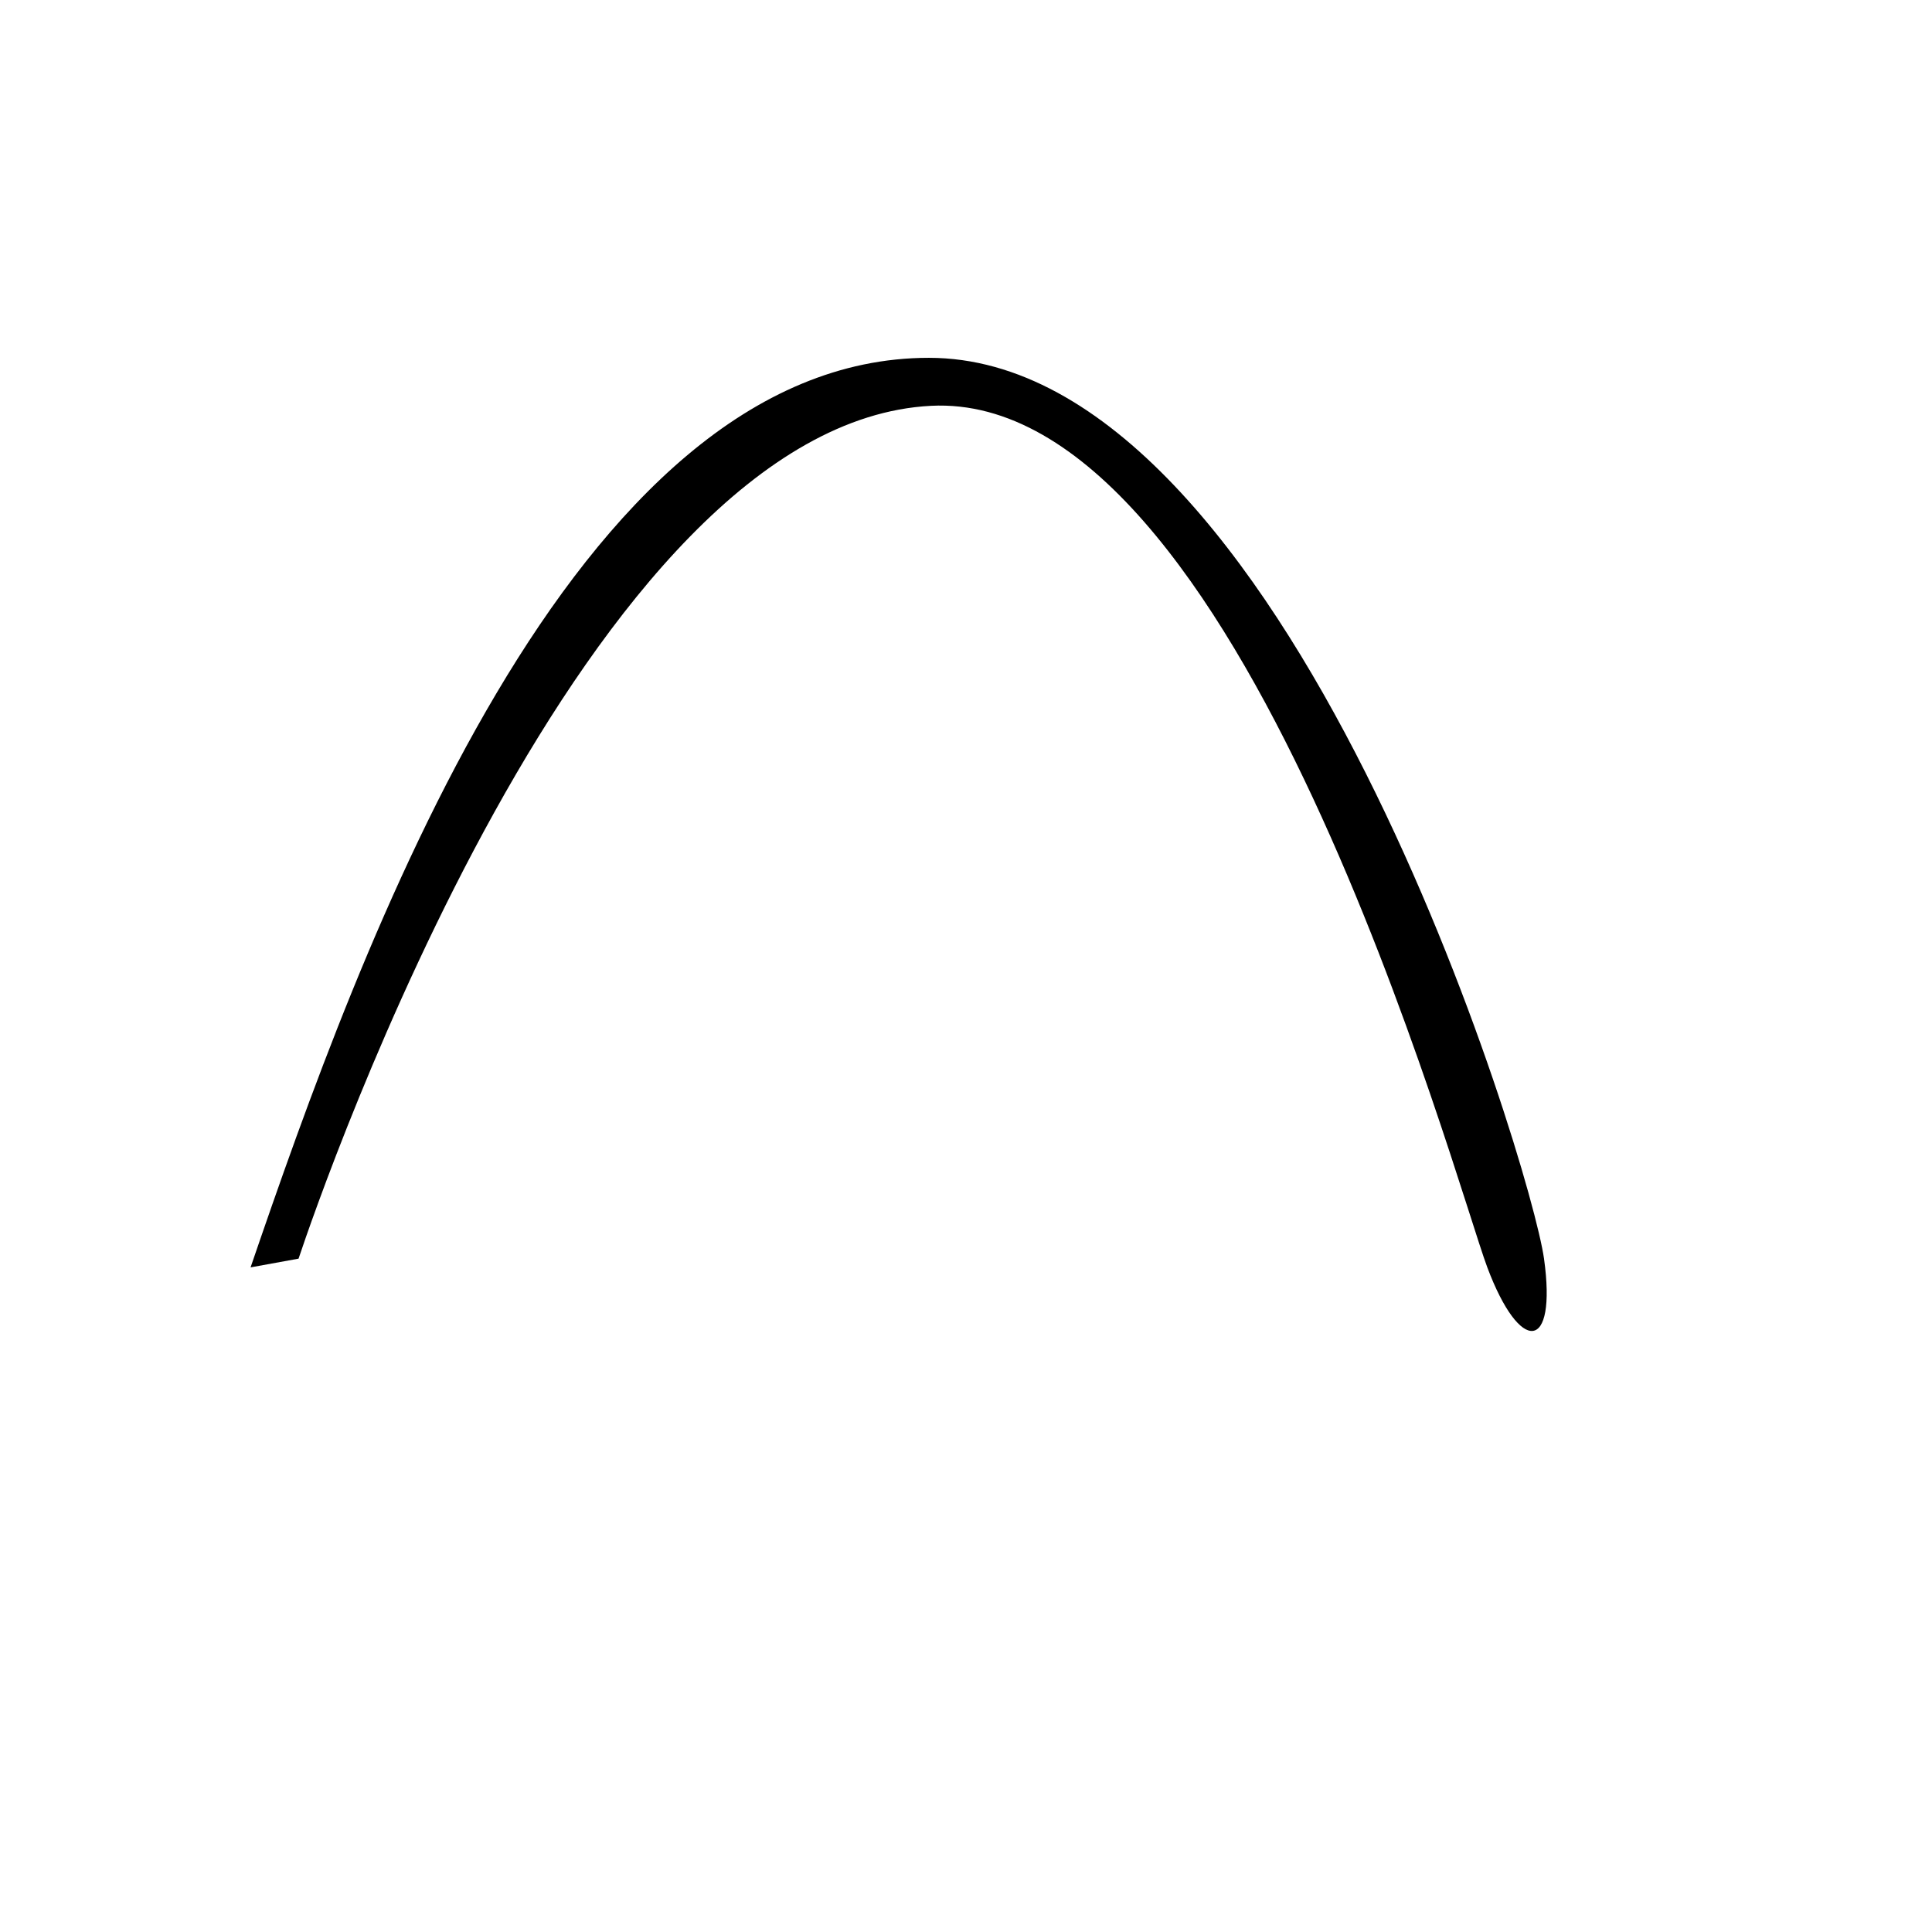 <?xml version="1.0" encoding="utf-8"?>
<!-- Generator: Adobe Illustrator 16.0.0, SVG Export Plug-In . SVG Version: 6.00 Build 0)  -->
<!DOCTYPE svg PUBLIC "-//W3C//DTD SVG 1.1//EN" "http://www.w3.org/Graphics/SVG/1.1/DTD/svg11.dtd">
<svg version="1.1" id="Layer_1" xmlns="http://www.w3.org/2000/svg" xmlns:xlink="http://www.w3.org/1999/xlink" x="0px" y="0px"
	 width="512px" height="512px" viewBox="0 0 512 512" enable-background="new 0 0 512 512" xml:space="preserve">
<path d="M 66.405,335.867 c 28.901-84.393,84.971-241.041,179.769-241.041 S 405.712,308.699,409.18,333.555 s -6.358,25.434-15.029,2.313
	s -65.421-232.474-147.399-228.324 c -91.33,4.624-161.271,206.936-167.63,226.011"/>
</svg>
